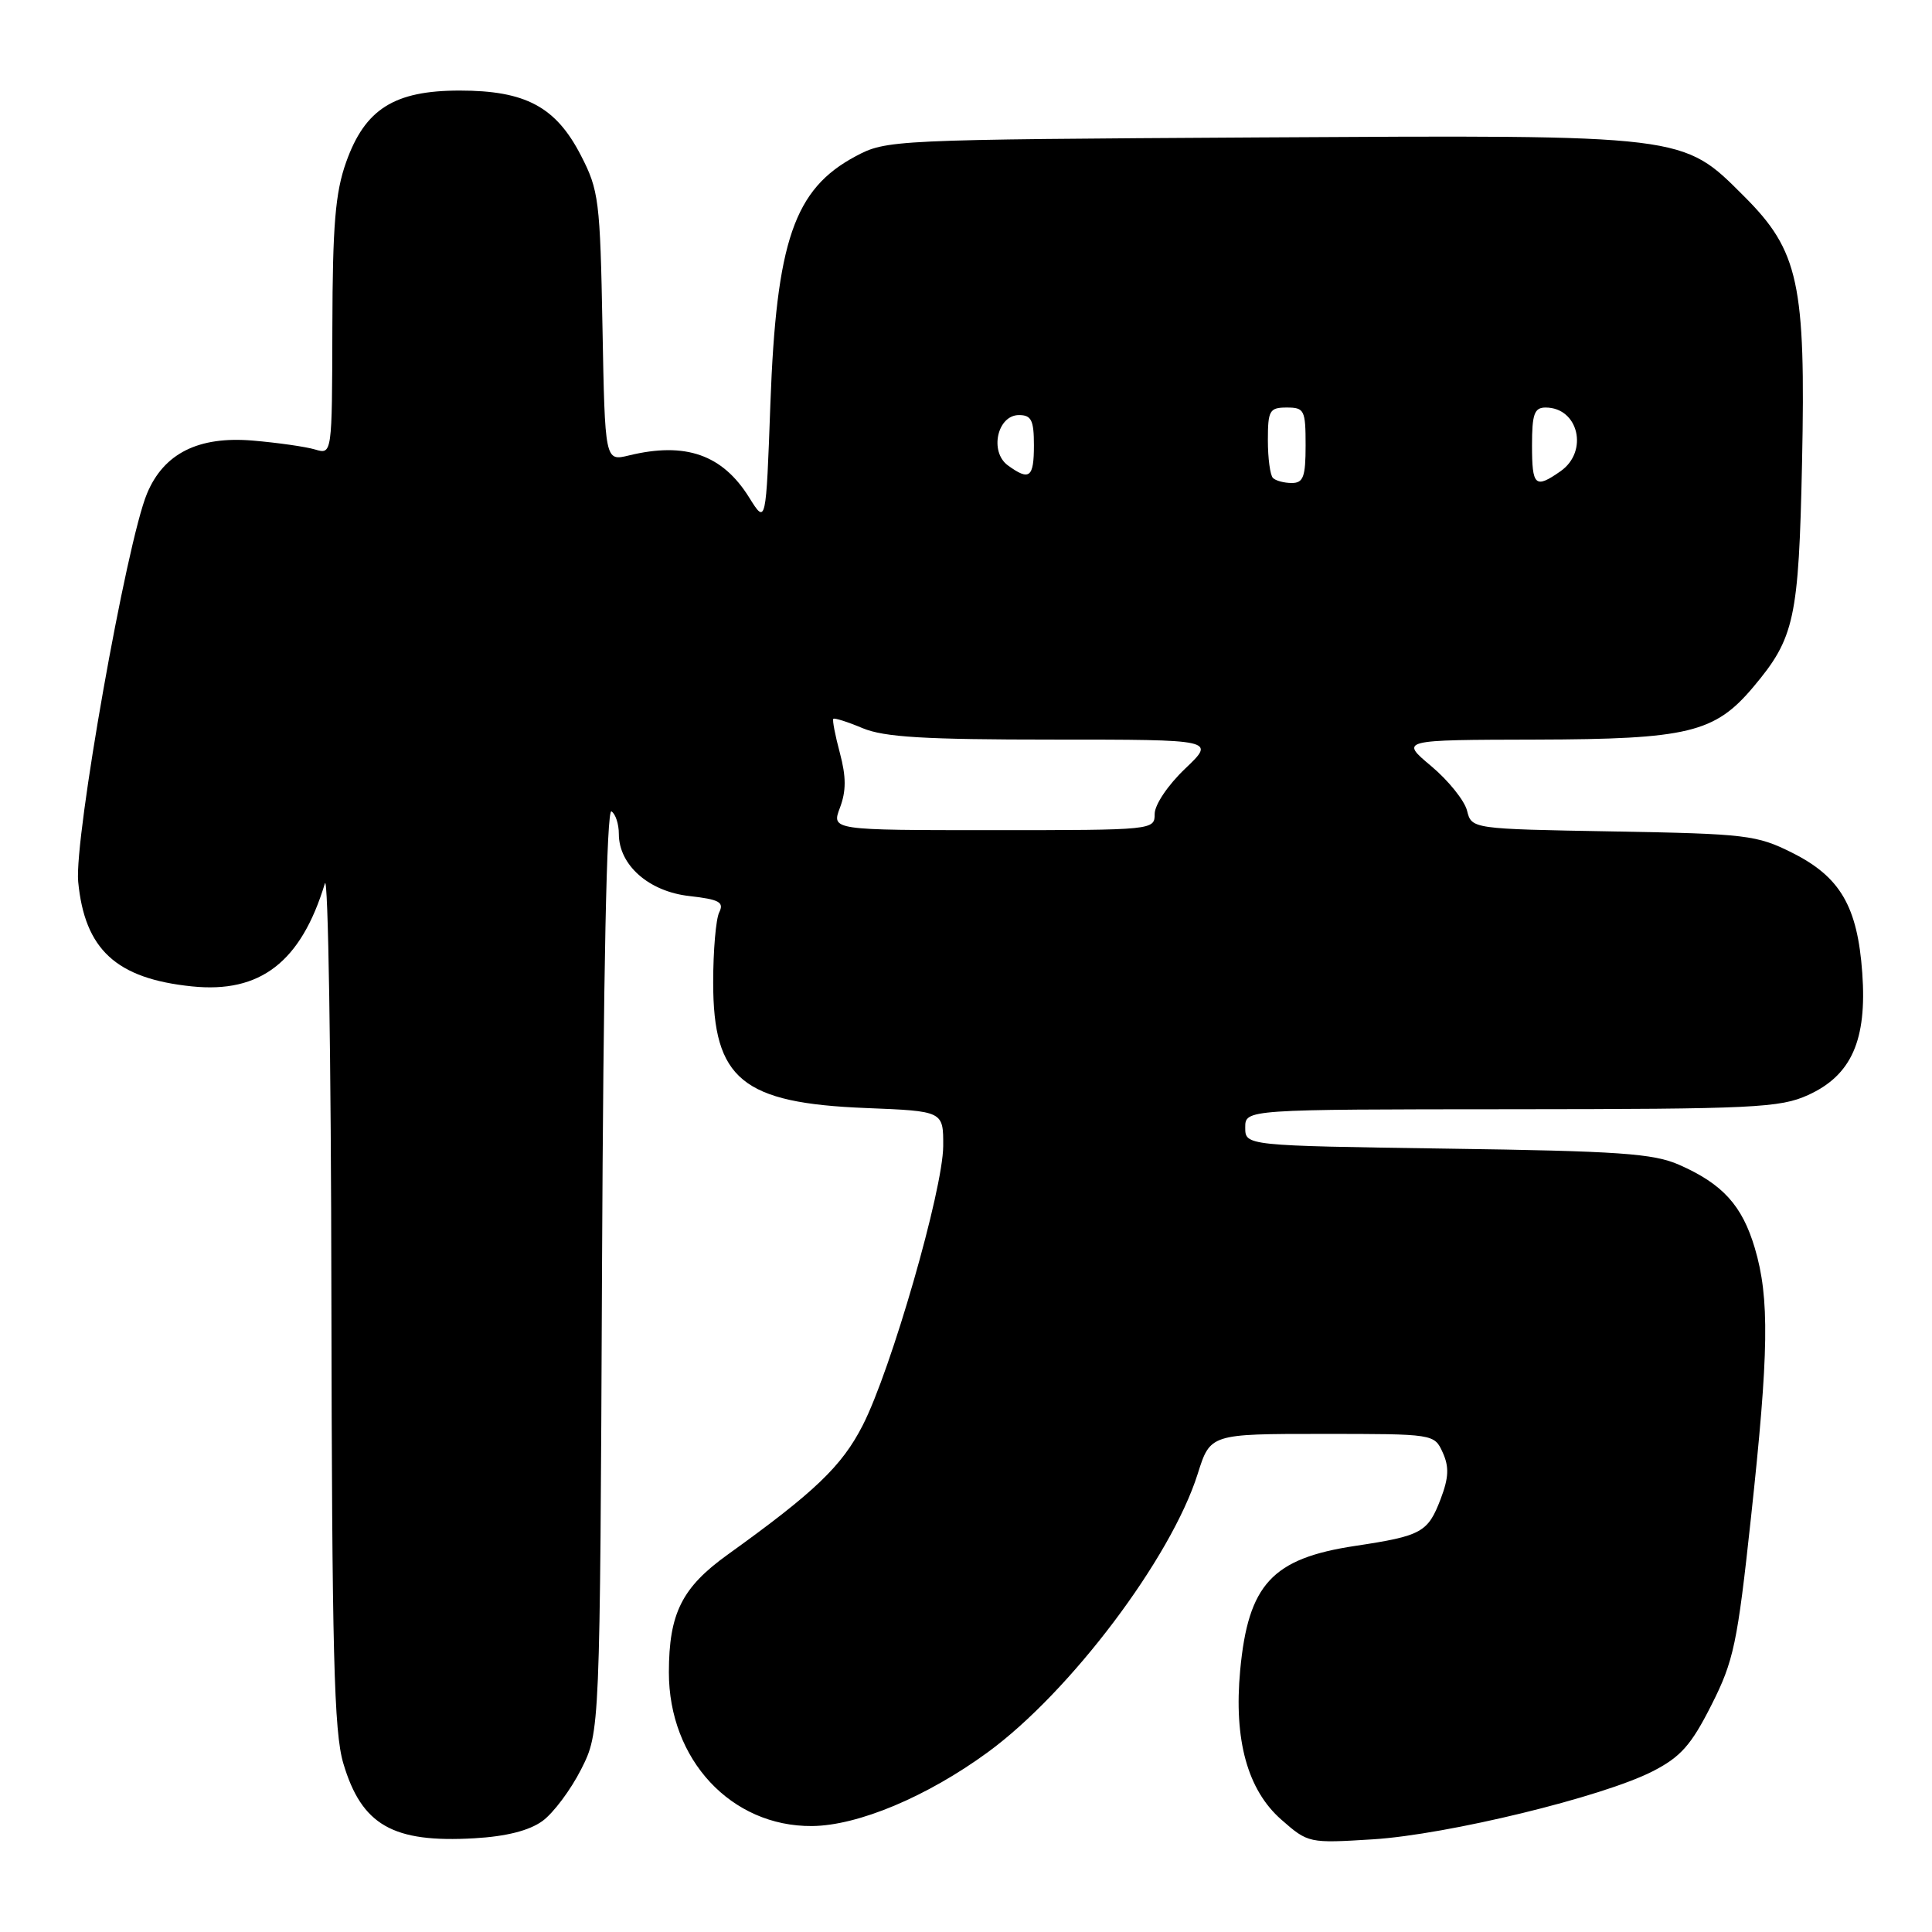 <?xml version="1.0" encoding="UTF-8" standalone="no"?>
<!DOCTYPE svg PUBLIC "-//W3C//DTD SVG 1.1//EN" "http://www.w3.org/Graphics/SVG/1.1/DTD/svg11.dtd" >
<svg xmlns="http://www.w3.org/2000/svg" xmlns:xlink="http://www.w3.org/1999/xlink" version="1.1" viewBox="0 0 256 256">
 <g >
 <path fill="currentColor"
d=" M 71.87 241.30 C 73.32 240.25 75.62 237.17 77.00 234.45 C 79.50 229.50 79.50 229.50 79.77 168.20 C 79.95 128.60 80.39 107.12 81.02 107.51 C 81.56 107.85 82.00 109.19 82.00 110.50 C 82.00 114.63 85.97 118.13 91.34 118.73 C 95.31 119.18 95.97 119.54 95.30 120.89 C 94.86 121.77 94.50 125.96 94.50 130.18 C 94.50 143.01 98.34 146.17 114.75 146.82 C 125.00 147.23 125.00 147.23 124.98 151.86 C 124.95 157.66 118.08 181.51 114.31 188.87 C 111.55 194.27 107.98 197.69 96.40 206.01 C 90.35 210.36 88.64 213.79 88.63 221.59 C 88.62 233.16 96.89 242.04 107.59 241.96 C 113.68 241.91 122.82 238.08 130.89 232.18 C 141.80 224.20 155.17 206.47 158.70 195.30 C 160.37 190.00 160.37 190.00 175.20 190.00 C 190.01 190.00 190.05 190.00 191.17 192.47 C 192.03 194.37 191.97 195.79 190.90 198.61 C 189.20 203.06 188.39 203.51 179.57 204.84 C 168.56 206.50 165.40 209.92 164.33 221.32 C 163.47 230.54 165.30 237.18 169.78 241.11 C 173.34 244.23 173.42 244.25 181.93 243.72 C 191.80 243.10 212.40 238.09 219.00 234.70 C 222.69 232.81 224.09 231.24 226.76 225.95 C 229.73 220.09 230.21 217.81 232.01 201.12 C 234.39 179.15 234.49 172.01 232.52 165.37 C 230.84 159.72 228.26 156.88 222.49 154.34 C 219.09 152.84 214.51 152.52 191.75 152.20 C 165.00 151.81 165.00 151.81 165.00 149.40 C 165.00 147.00 165.00 147.00 200.25 146.98 C 232.39 146.96 235.86 146.79 239.58 145.10 C 245.33 142.49 247.40 137.83 246.76 128.92 C 246.13 120.11 243.85 116.19 237.48 113.00 C 232.79 110.65 231.41 110.48 213.75 110.17 C 195.00 109.84 195.00 109.84 194.39 107.41 C 194.05 106.08 191.92 103.42 189.64 101.51 C 185.50 98.04 185.50 98.04 203.50 98.00 C 223.69 97.95 227.22 97.10 232.33 91.02 C 237.79 84.53 238.34 82.02 238.78 61.32 C 239.28 37.58 238.34 33.24 231.13 26.04 C 222.88 17.79 223.67 17.88 166.88 18.21 C 118.06 18.50 117.45 18.53 113.35 20.72 C 105.23 25.06 102.87 31.93 102.08 53.50 C 101.50 69.50 101.50 69.50 99.28 65.94 C 95.74 60.24 90.84 58.52 83.33 60.35 C 80.16 61.12 80.16 61.12 79.83 43.31 C 79.52 26.58 79.35 25.20 76.98 20.61 C 73.66 14.15 69.64 12.00 60.91 12.00 C 52.23 12.00 48.36 14.45 45.86 21.50 C 44.43 25.51 44.07 29.85 44.04 43.37 C 44.00 60.23 44.00 60.23 41.75 59.56 C 40.51 59.19 36.80 58.66 33.50 58.38 C 26.30 57.77 21.70 60.07 19.48 65.40 C 16.76 71.89 9.81 111.12 10.36 116.83 C 11.22 125.82 15.40 129.67 25.42 130.70 C 34.50 131.64 39.89 127.47 43.05 117.06 C 43.48 115.65 43.87 140.18 43.91 171.57 C 43.99 219.03 44.25 229.48 45.49 233.65 C 47.92 241.85 52.05 244.21 62.87 243.58 C 67.08 243.34 70.13 242.56 71.87 241.30 Z  M 111.30 107.02 C 112.13 104.81 112.13 102.94 111.29 99.78 C 110.66 97.43 110.27 95.40 110.42 95.25 C 110.57 95.10 112.32 95.65 114.31 96.49 C 117.17 97.68 122.51 98.00 139.51 98.00 C 161.08 98.00 161.08 98.00 157.04 101.85 C 154.76 104.02 153.00 106.63 153.00 107.85 C 153.00 109.98 152.85 110.00 131.59 110.00 C 110.17 110.00 110.17 110.00 111.30 107.02 Z  M 168.67 63.33 C 168.30 62.97 168.00 60.72 168.00 58.33 C 168.00 54.38 168.22 54.00 170.50 54.00 C 172.83 54.00 173.00 54.33 173.00 59.00 C 173.00 63.18 172.70 64.00 171.17 64.00 C 170.16 64.00 169.03 63.70 168.67 63.33 Z  M 203.00 59.00 C 203.00 54.85 203.31 54.00 204.80 54.00 C 209.16 54.00 210.53 59.82 206.78 62.44 C 203.41 64.80 203.00 64.42 203.00 59.00 Z  M 133.54 61.66 C 131.08 59.85 132.15 55.00 135.02 55.00 C 136.66 55.00 137.00 55.68 137.00 59.00 C 137.00 63.30 136.41 63.75 133.54 61.66 Z "/>
</g>
</svg>